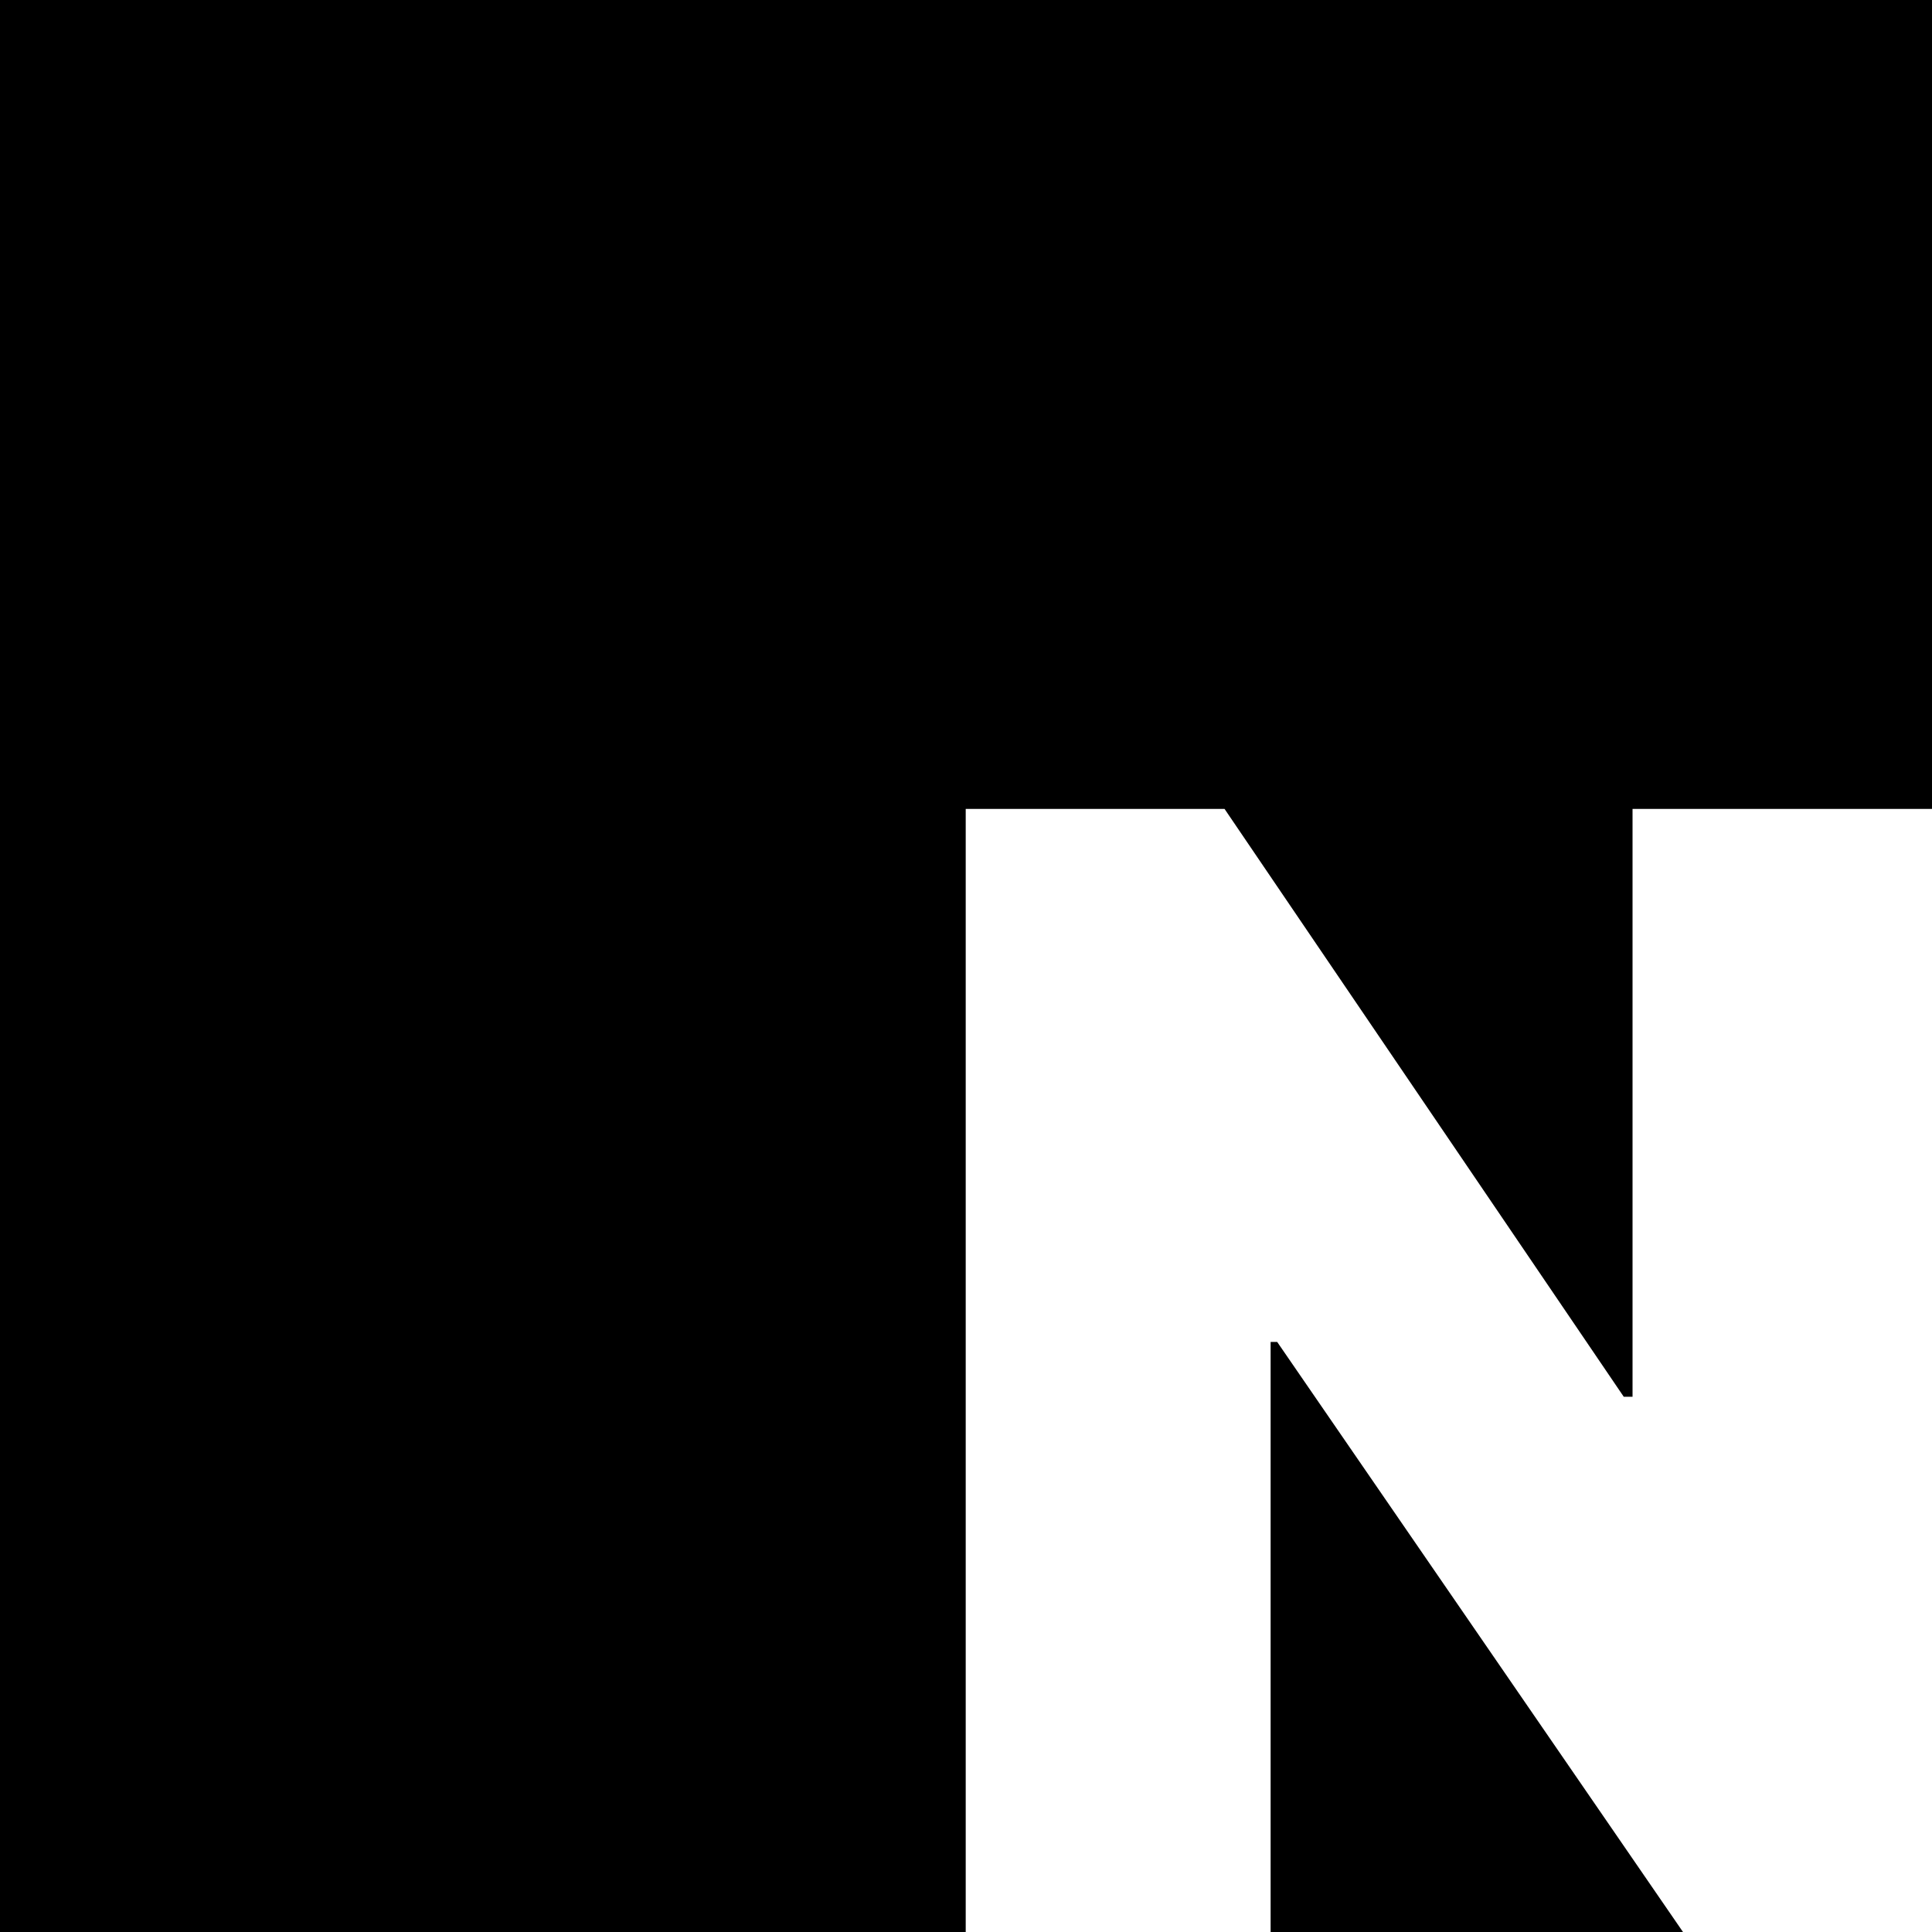 <svg width="200" height="200" viewBox="0 0 200 200" fill="none" xmlns="http://www.w3.org/2000/svg">
<rect x="0" y="0" width="200" height="200" fill="#808080" stroke="none"/>
<style>
.background { fill: black}
.letter { fill: white}
@media (prefers-color-scheme: dark) {
.background { fill: white}
.letter { fill: black}
}
</style>
<g clip-path="url(#clip0)">
<rect width="200" height="200" class="background"/>
<path d="M200.563 83.739H169V144.594H168.092L126.765 83.739H99.971V200H131.534V138.918H132.215L174.223 200H200.563V83.739Z" class="letter"/>
</g>
<defs>
<clipPath id="clip0">
<rect width="200" height="200" />
</clipPath>
</defs>
</svg>
